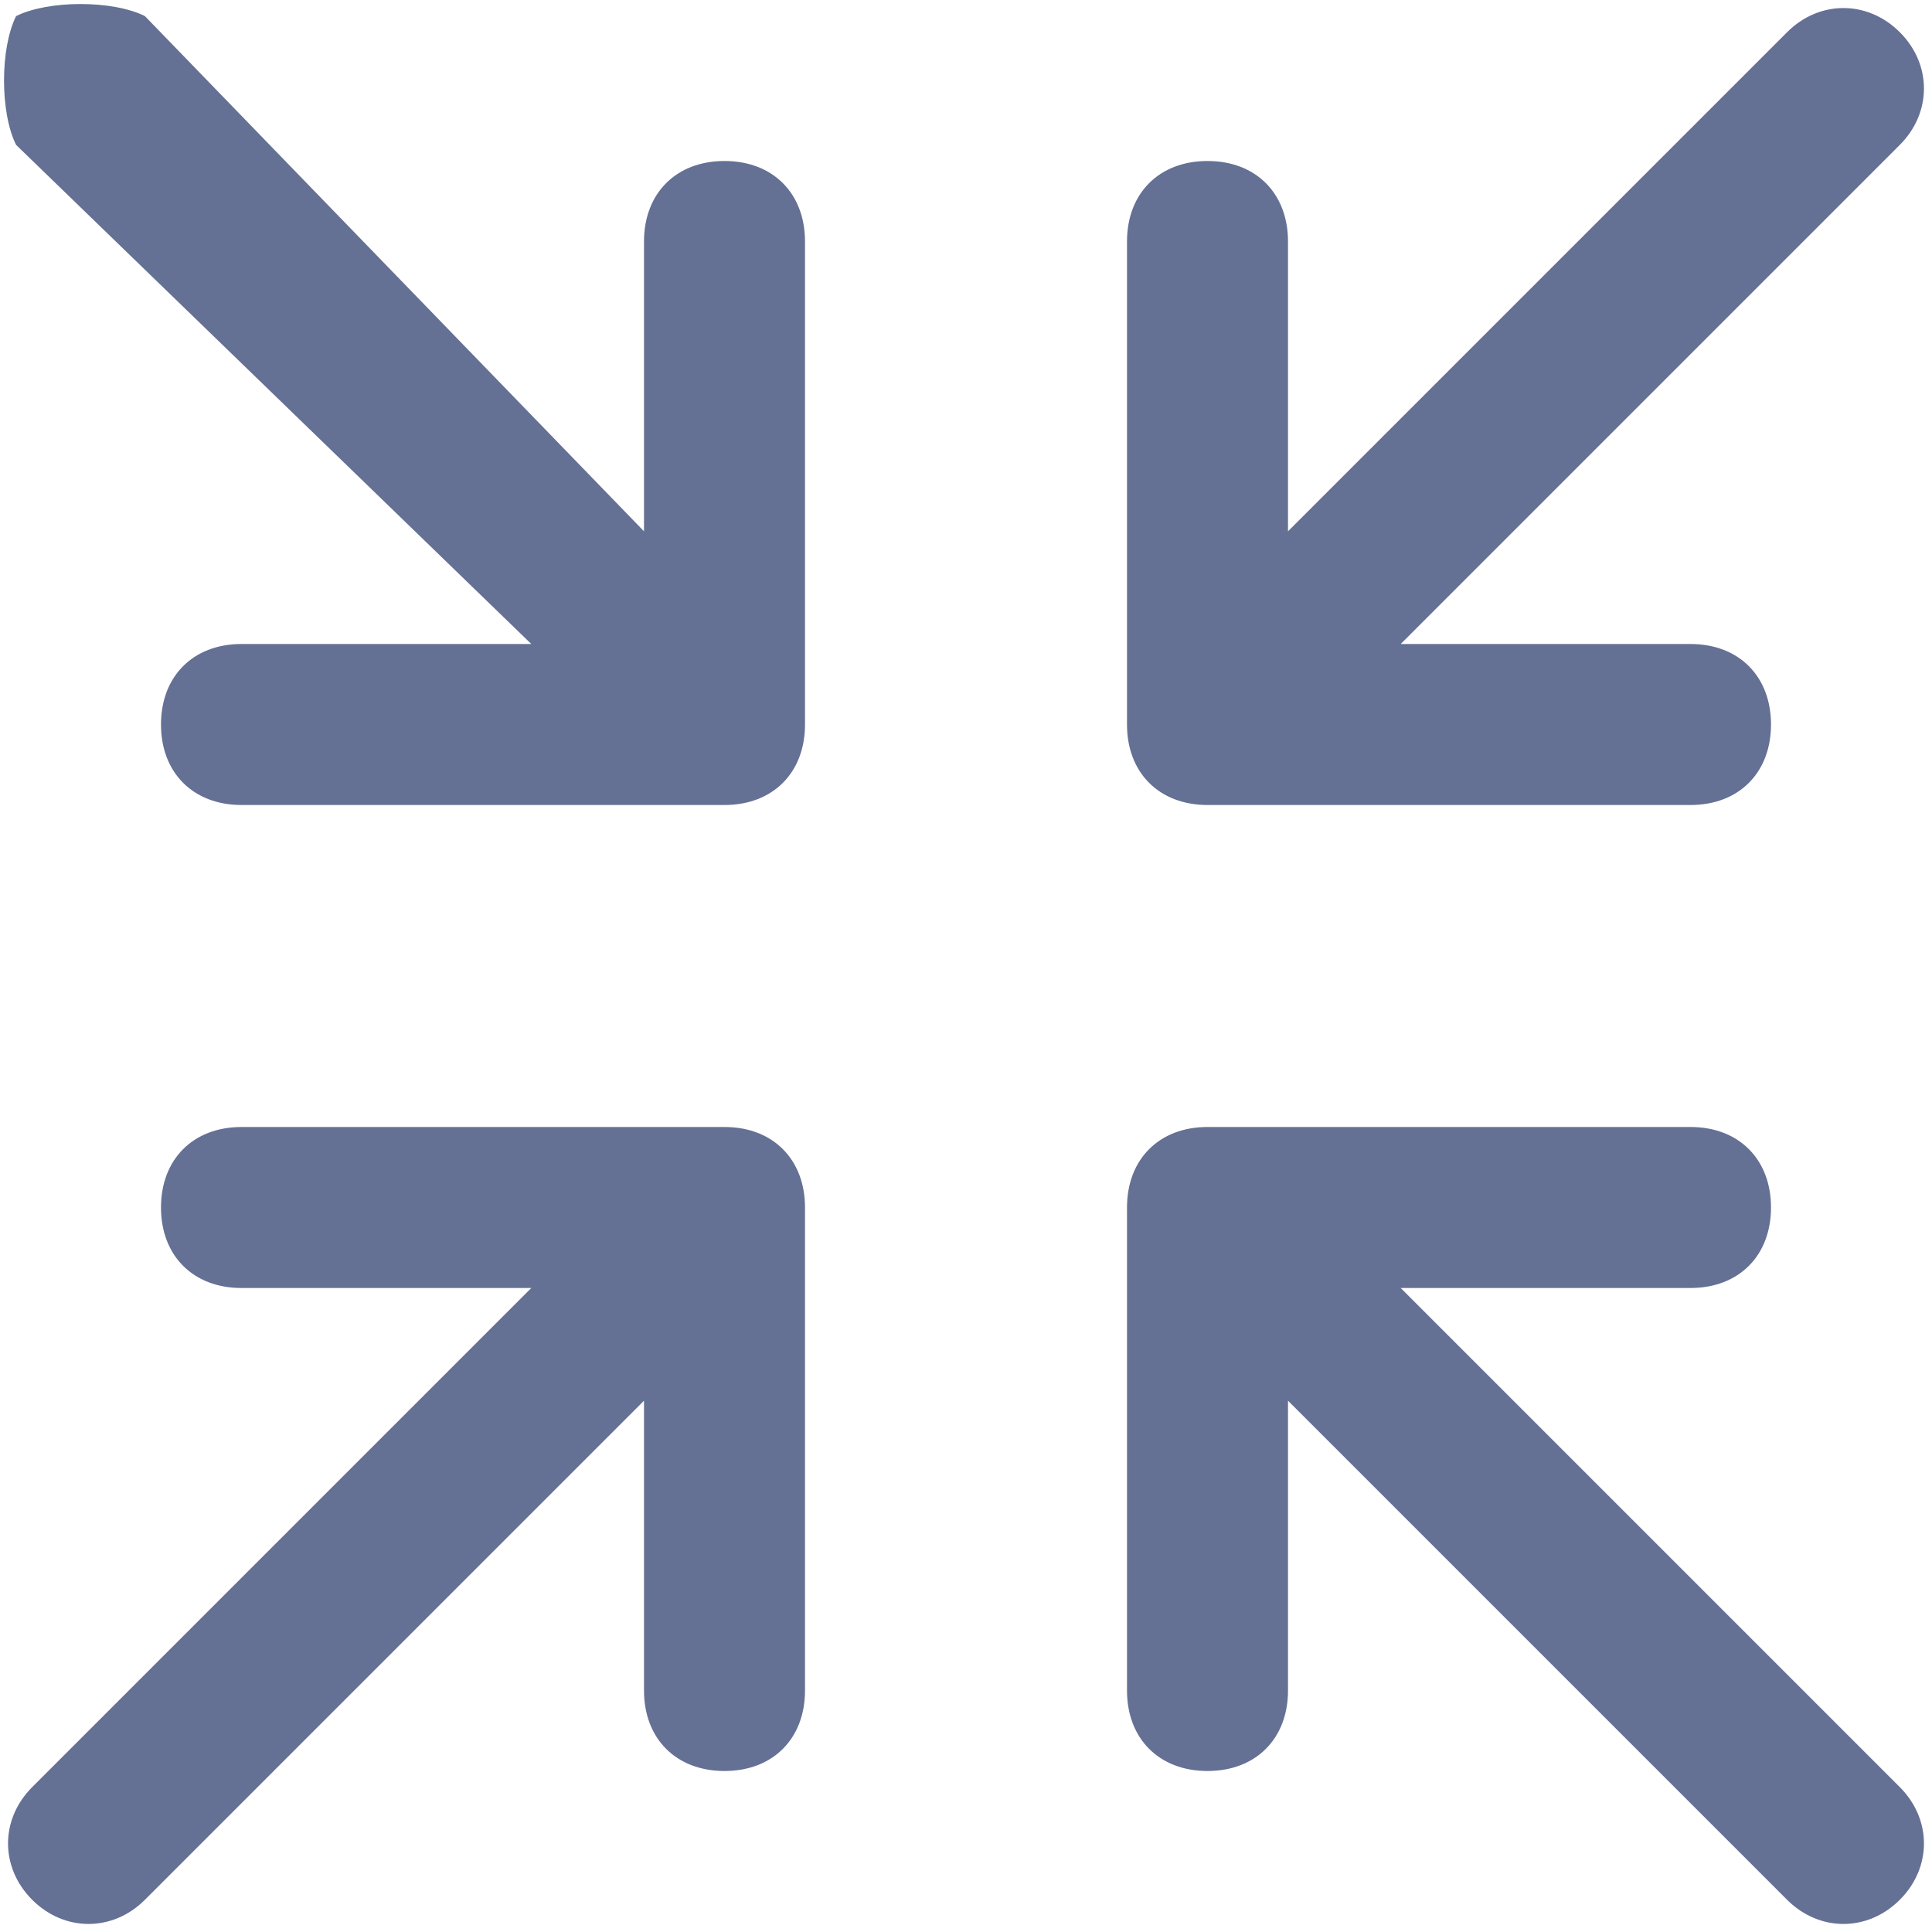 <?xml version="1.0" standalone="no"?><!DOCTYPE svg PUBLIC "-//W3C//DTD SVG 1.1//EN" "http://www.w3.org/Graphics/SVG/1.1/DTD/svg11.dtd"><svg t="1559008824340" class="icon" style="" viewBox="0 0 1024 1024" version="1.1" xmlns="http://www.w3.org/2000/svg" p-id="3397" xmlns:xlink="http://www.w3.org/1999/xlink" width="200" height="200"><defs><style type="text/css"></style></defs><path d="M384 597.333h-256c-25.6 0-42.667 17.067-42.667 42.667s17.067 42.667 42.667 42.667h153.6L17.067 947.2c-17.067 17.067-17.067 42.667 0 59.733 17.067 17.067 42.667 17.067 59.733 0L341.333 742.4v153.6c0 25.6 17.067 42.667 42.667 42.667s42.667-17.067 42.667-42.667v-256c0-25.6-17.067-42.667-42.667-42.667z m358.4 85.333h153.6c25.6 0 42.667-17.067 42.667-42.667s-17.067-42.667-42.667-42.667h-256c-25.6 0-42.667 17.067-42.667 42.667v256c0 25.6 17.067 42.667 42.667 42.667s42.667-17.067 42.667-42.667V742.4l264.533 264.533c17.067 17.067 42.667 17.067 59.733 0 17.067-17.067 17.067-42.667 0-59.733L742.4 682.667zM640 426.667h256c25.6 0 42.667-17.067 42.667-42.667s-17.067-42.667-42.667-42.667H742.4L1006.933 76.8c17.067-17.067 17.067-42.667 0-59.733-17.067-17.067-42.667-17.067-59.733 0L682.667 281.6V128c0-25.6-17.067-42.667-42.667-42.667s-42.667 17.067-42.667 42.667v256c0 25.6 17.067 42.667 42.667 42.667z m-256-341.333c-25.6 0-42.667 17.067-42.667 42.667v153.6L76.8 8.533C59.733 0 25.6 0 8.533 8.533 0 25.6 0 59.733 8.533 76.8L281.6 341.333H128c-25.6 0-42.667 17.067-42.667 42.667s17.067 42.667 42.667 42.667h256c25.6 0 42.667-17.067 42.667-42.667v-256c0-25.6-17.067-42.667-42.667-42.667z" p-id="3398" data-spm-anchor-id="a313x.7781069.0.i0" class="selected" fill="#647094"></path></svg>